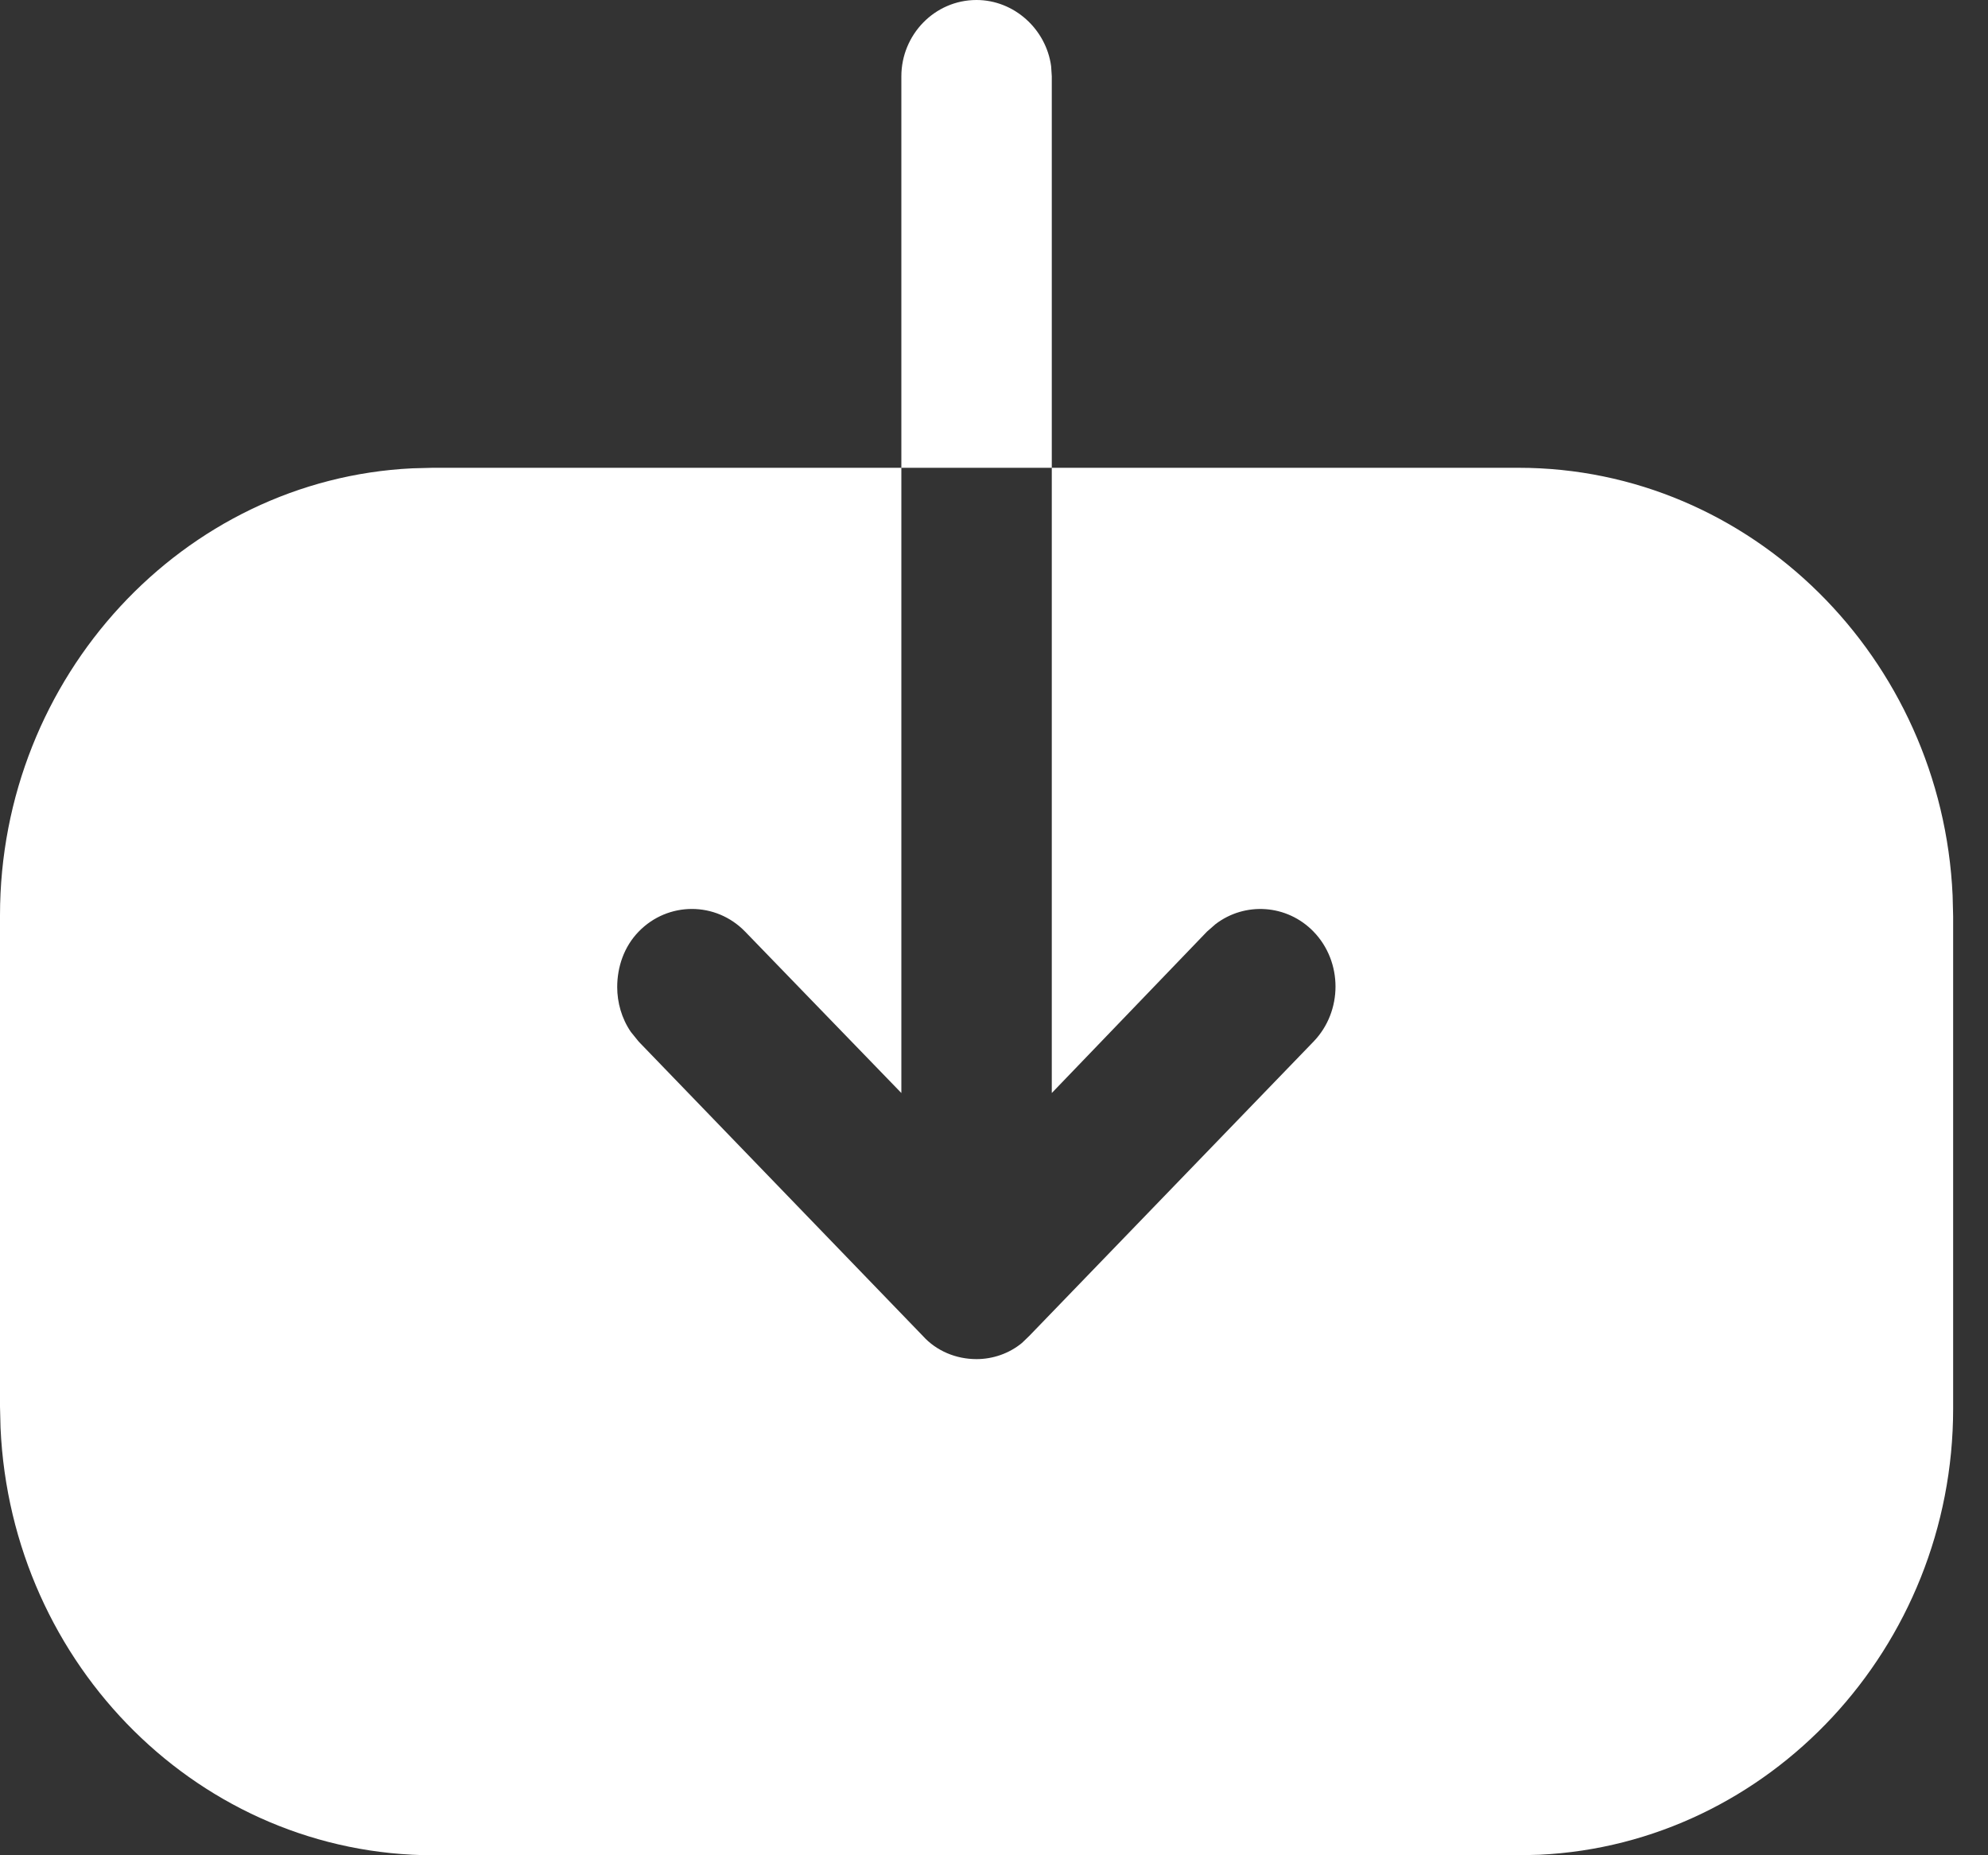 <svg width="15" height="14" viewBox="0 0 15 14" fill="none" xmlns="http://www.w3.org/2000/svg">
<rect x="0" y="0" width="15" height="14" fill="#333333" stroke="none"/>
<path d="M6.801 3.53V0.576C6.801 0.262 7.052 0 7.368 0C7.652 0 7.893 0.22 7.931 0.499L7.936 0.576V3.53L11.458 3.53C13.212 3.53 14.652 4.966 14.733 6.757L14.737 6.916V10.629C14.737 12.433 13.346 13.913 11.618 13.996L11.465 14H3.272C1.518 14 0.084 12.571 0.004 10.774L0 10.614L0 6.908C0 5.105 1.384 3.617 3.111 3.534L3.264 3.53H6.801V8.248L5.622 7.03C5.401 6.802 5.04 6.802 4.819 7.03C4.708 7.144 4.657 7.297 4.657 7.449C4.657 7.564 4.69 7.685 4.76 7.787L4.819 7.86L6.963 10.081C7.066 10.195 7.214 10.256 7.368 10.256C7.491 10.256 7.614 10.214 7.711 10.134L7.766 10.081L9.911 7.86C10.132 7.631 10.132 7.258 9.911 7.03C9.71 6.823 9.393 6.804 9.171 6.974L9.107 7.03L7.936 8.248V3.53L6.801 3.53Z" fill="white"/>
</svg>
